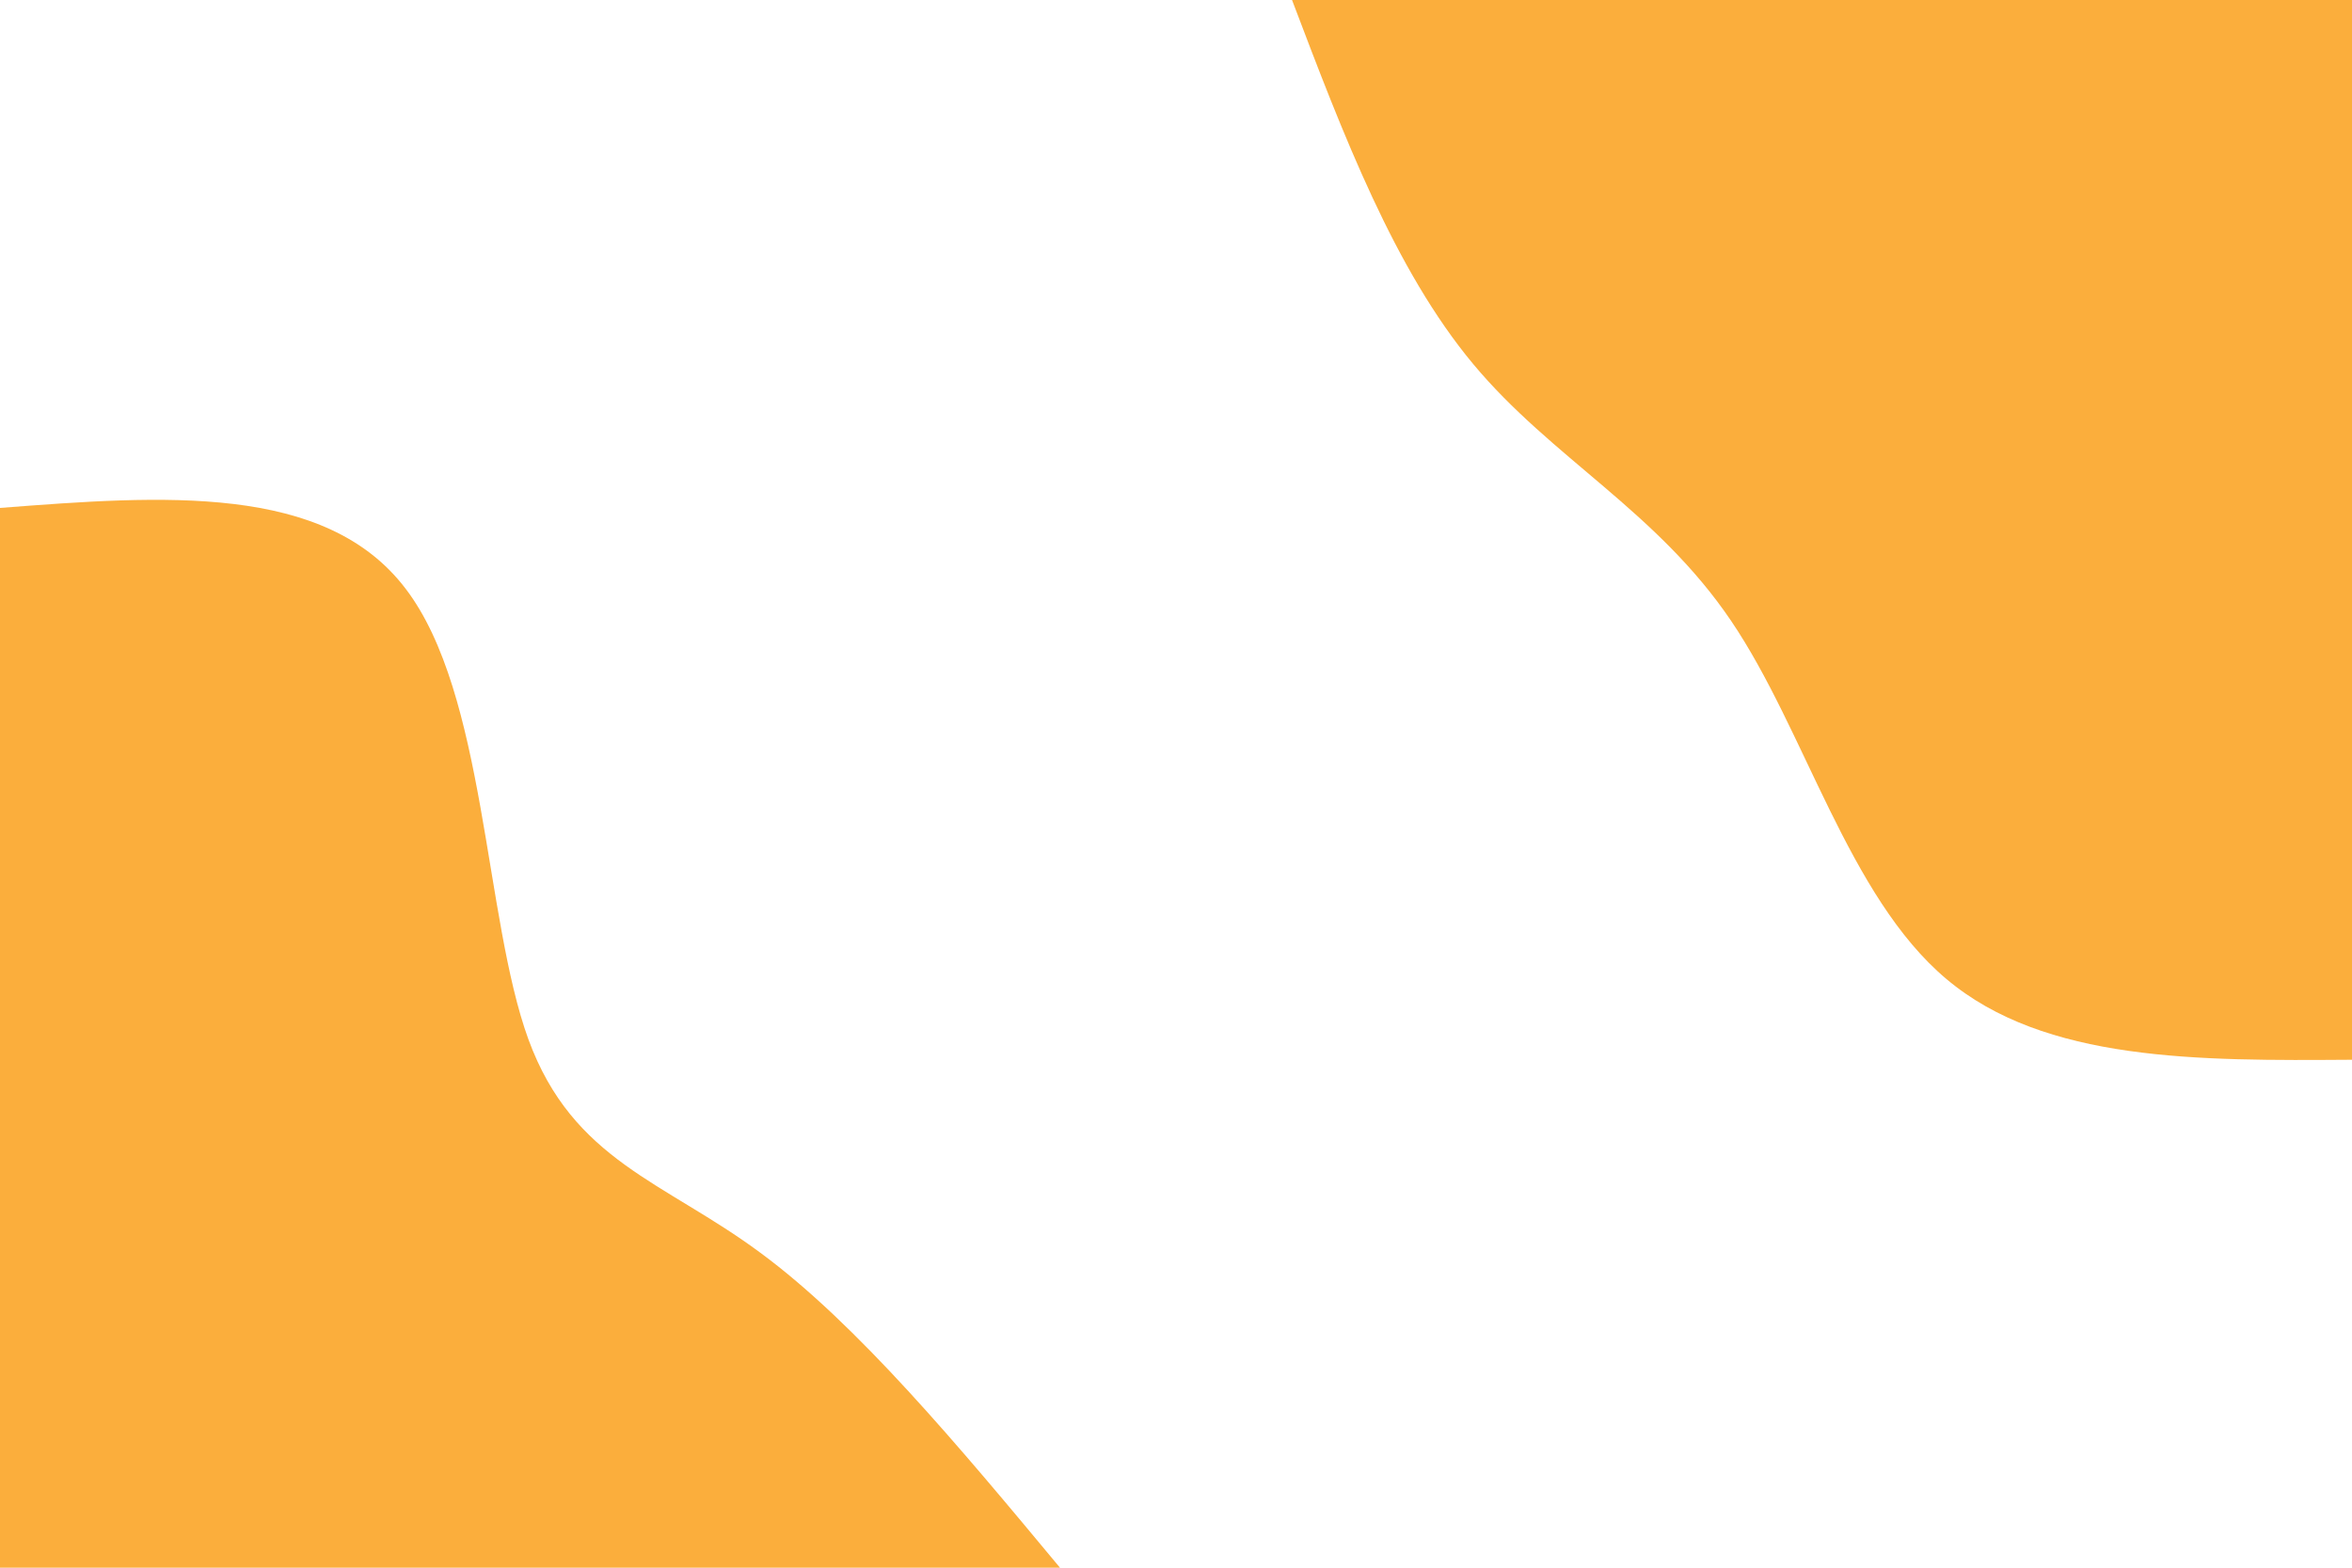 <svg id="visual" viewBox="0 0 900 600" width="900" height="600" xmlns="http://www.w3.org/2000/svg" xmlns:xlink="http://www.w3.org/1999/xlink" version="1.1"><rect x="0" y="0" width="900" height="600" fill="#ffffff"></rect><defs><linearGradient id="grad1_0" x1="33.3%" y1="0%" x2="100%" y2="100%"><stop offset="20%" stop-color="#ffffff" stop-opacity="1"></stop><stop offset="80%" stop-color="#ffffff" stop-opacity="1"></stop></linearGradient></defs><defs><linearGradient id="grad2_0" x1="0%" y1="0%" x2="66.7%" y2="100%"><stop offset="20%" stop-color="#ffffff" stop-opacity="1"></stop><stop offset="80%" stop-color="#ffffff" stop-opacity="1"></stop></linearGradient></defs><g transform="translate(900, 0)"><path d="M0 405.6C-58.8 406 -117.6 406.4 -155.2 374.7C-192.8 343.1 -209.2 279.5 -237.6 237.6C-266 195.6 -306.3 175.3 -336.3 139.3C-366.3 103.3 -386 51.7 -405.6 0L0 0Z" fill="#FBAE3C"></path></g><g transform="translate(0, 600)"><path d="M0 -405.6C62.2 -410.4 124.5 -415.1 155.2 -374.7C186 -334.4 185.2 -248.9 202.2 -202.2C219.3 -155.6 254.2 -147.8 291 -120.5C327.9 -93.3 366.8 -46.7 405.6 0L0 0Z" fill="#FBAE3C"></path></g></svg>